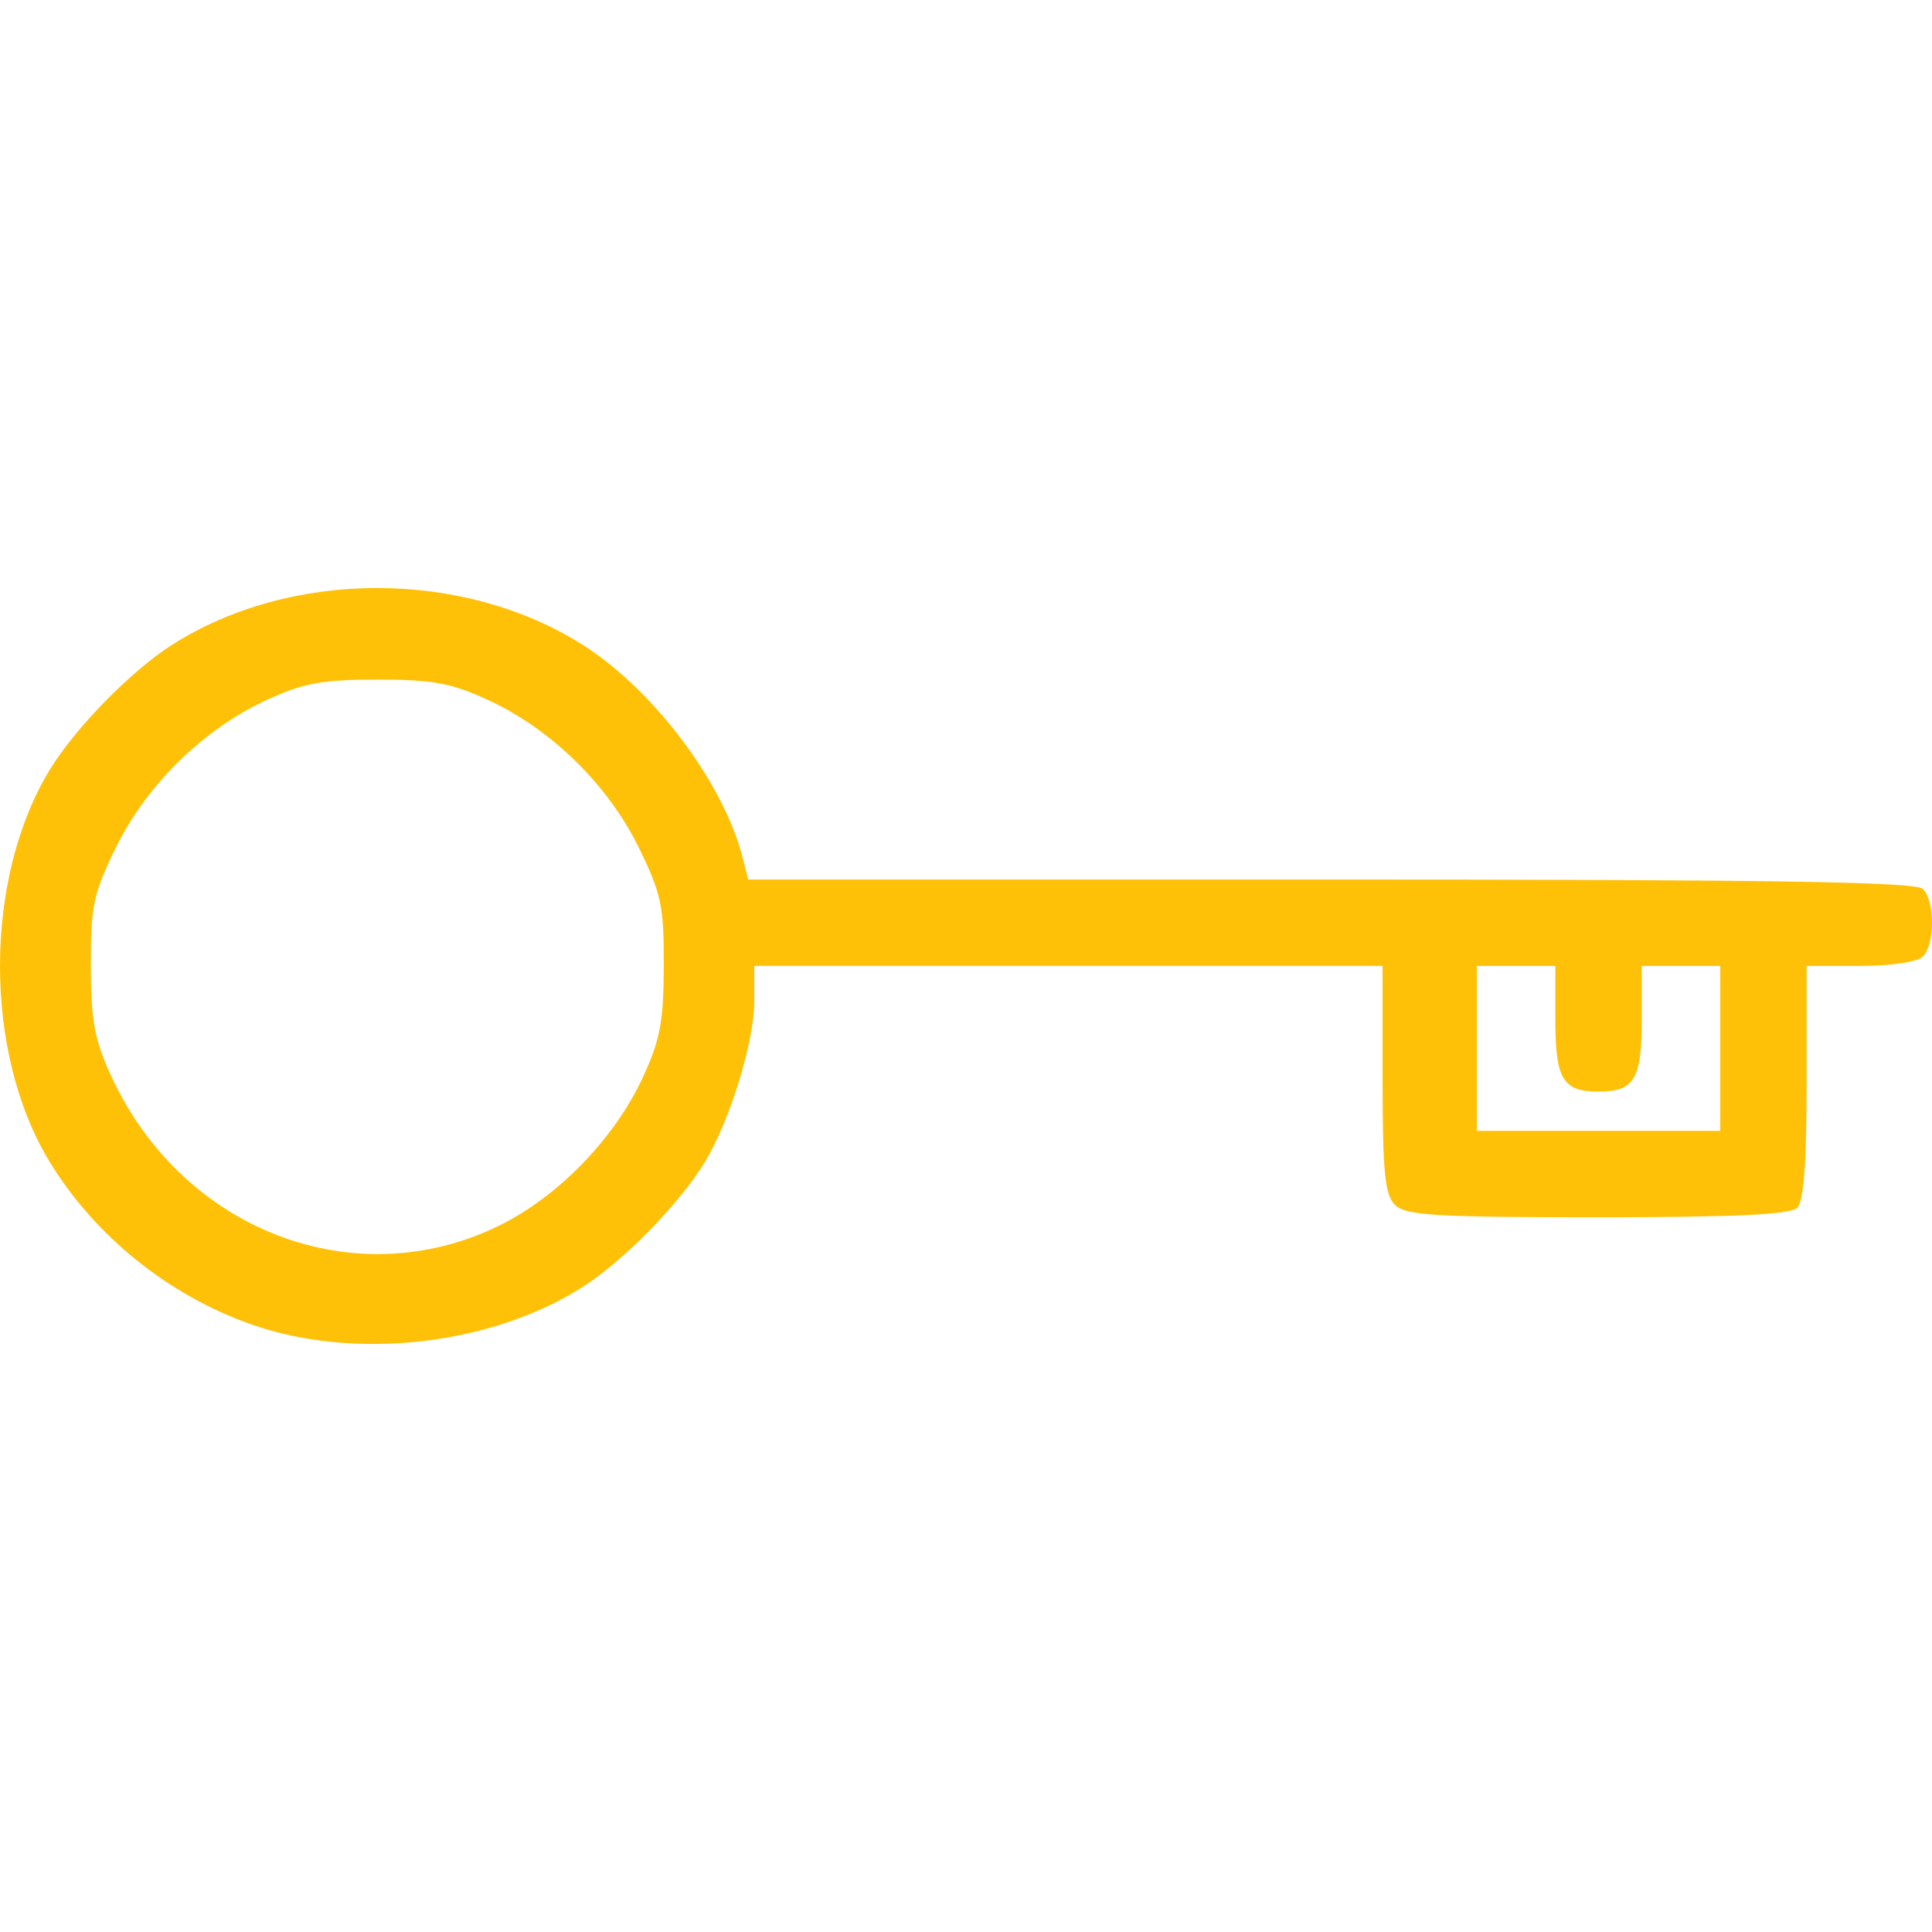 <svg xmlns="http://www.w3.org/2000/svg" viewBox="0 0 50 50" width="50" height="50">
<path style="fill:#ffc107" d="M 6.491,34.271 C 4.356,33.518 2.457,31.987 1.291,30.079 -0.43,27.265 -0.43,22.739 1.29,19.917 c 0.657,-1.077 2.102,-2.554 3.16,-3.228 3.086,-1.966 7.552,-1.961 10.648,0.011 1.834,1.169 3.642,3.583 4.125,5.51 l 0.139,0.552 h 15.079 c 11.457,0 15.138,0.059 15.323,0.244 0.315,0.315 0.315,1.433 0,1.748 -0.142,0.142 -0.822,0.244 -1.626,0.244 h -1.382 v 3.008 c 0,2.069 -0.076,3.084 -0.244,3.252 -0.176,0.176 -1.609,0.244 -5.168,0.244 -4.206,0 -4.971,-0.047 -5.244,-0.319 -0.261,-0.261 -0.319,-0.857 -0.319,-3.252 V 24.998 H 27.65 19.52 v 0.921 c 0,1.042 -0.633,3.096 -1.281,4.16 -0.657,1.077 -2.102,2.554 -3.16,3.228 -2.378,1.515 -5.907,1.911 -8.589,0.964 z m 6.434,-2.556 c 1.525,-0.751 2.974,-2.246 3.709,-3.828 0.45,-0.968 0.541,-1.452 0.545,-2.894 0.004,-1.547 -0.066,-1.875 -0.654,-3.07 -0.795,-1.615 -2.251,-3.042 -3.87,-3.795 -0.971,-0.451 -1.447,-0.54 -2.89,-0.54 -1.443,0 -1.919,0.089 -2.89,0.54 -1.619,0.753 -3.075,2.181 -3.87,3.795 -0.588,1.195 -0.658,1.523 -0.654,3.07 0.004,1.439 0.095,1.927 0.541,2.885 1.848,3.975 6.297,5.676 10.034,3.836 z M 44.52,27.132 v -2.134 h -1.016 -1.016 v 1.382 c 0,1.552 -0.19,1.87 -1.118,1.87 -0.928,0 -1.118,-0.318 -1.118,-1.87 v -1.382 h -1.016 -1.016 v 2.134 2.134 h 3.15 3.15 z"/>
</svg>